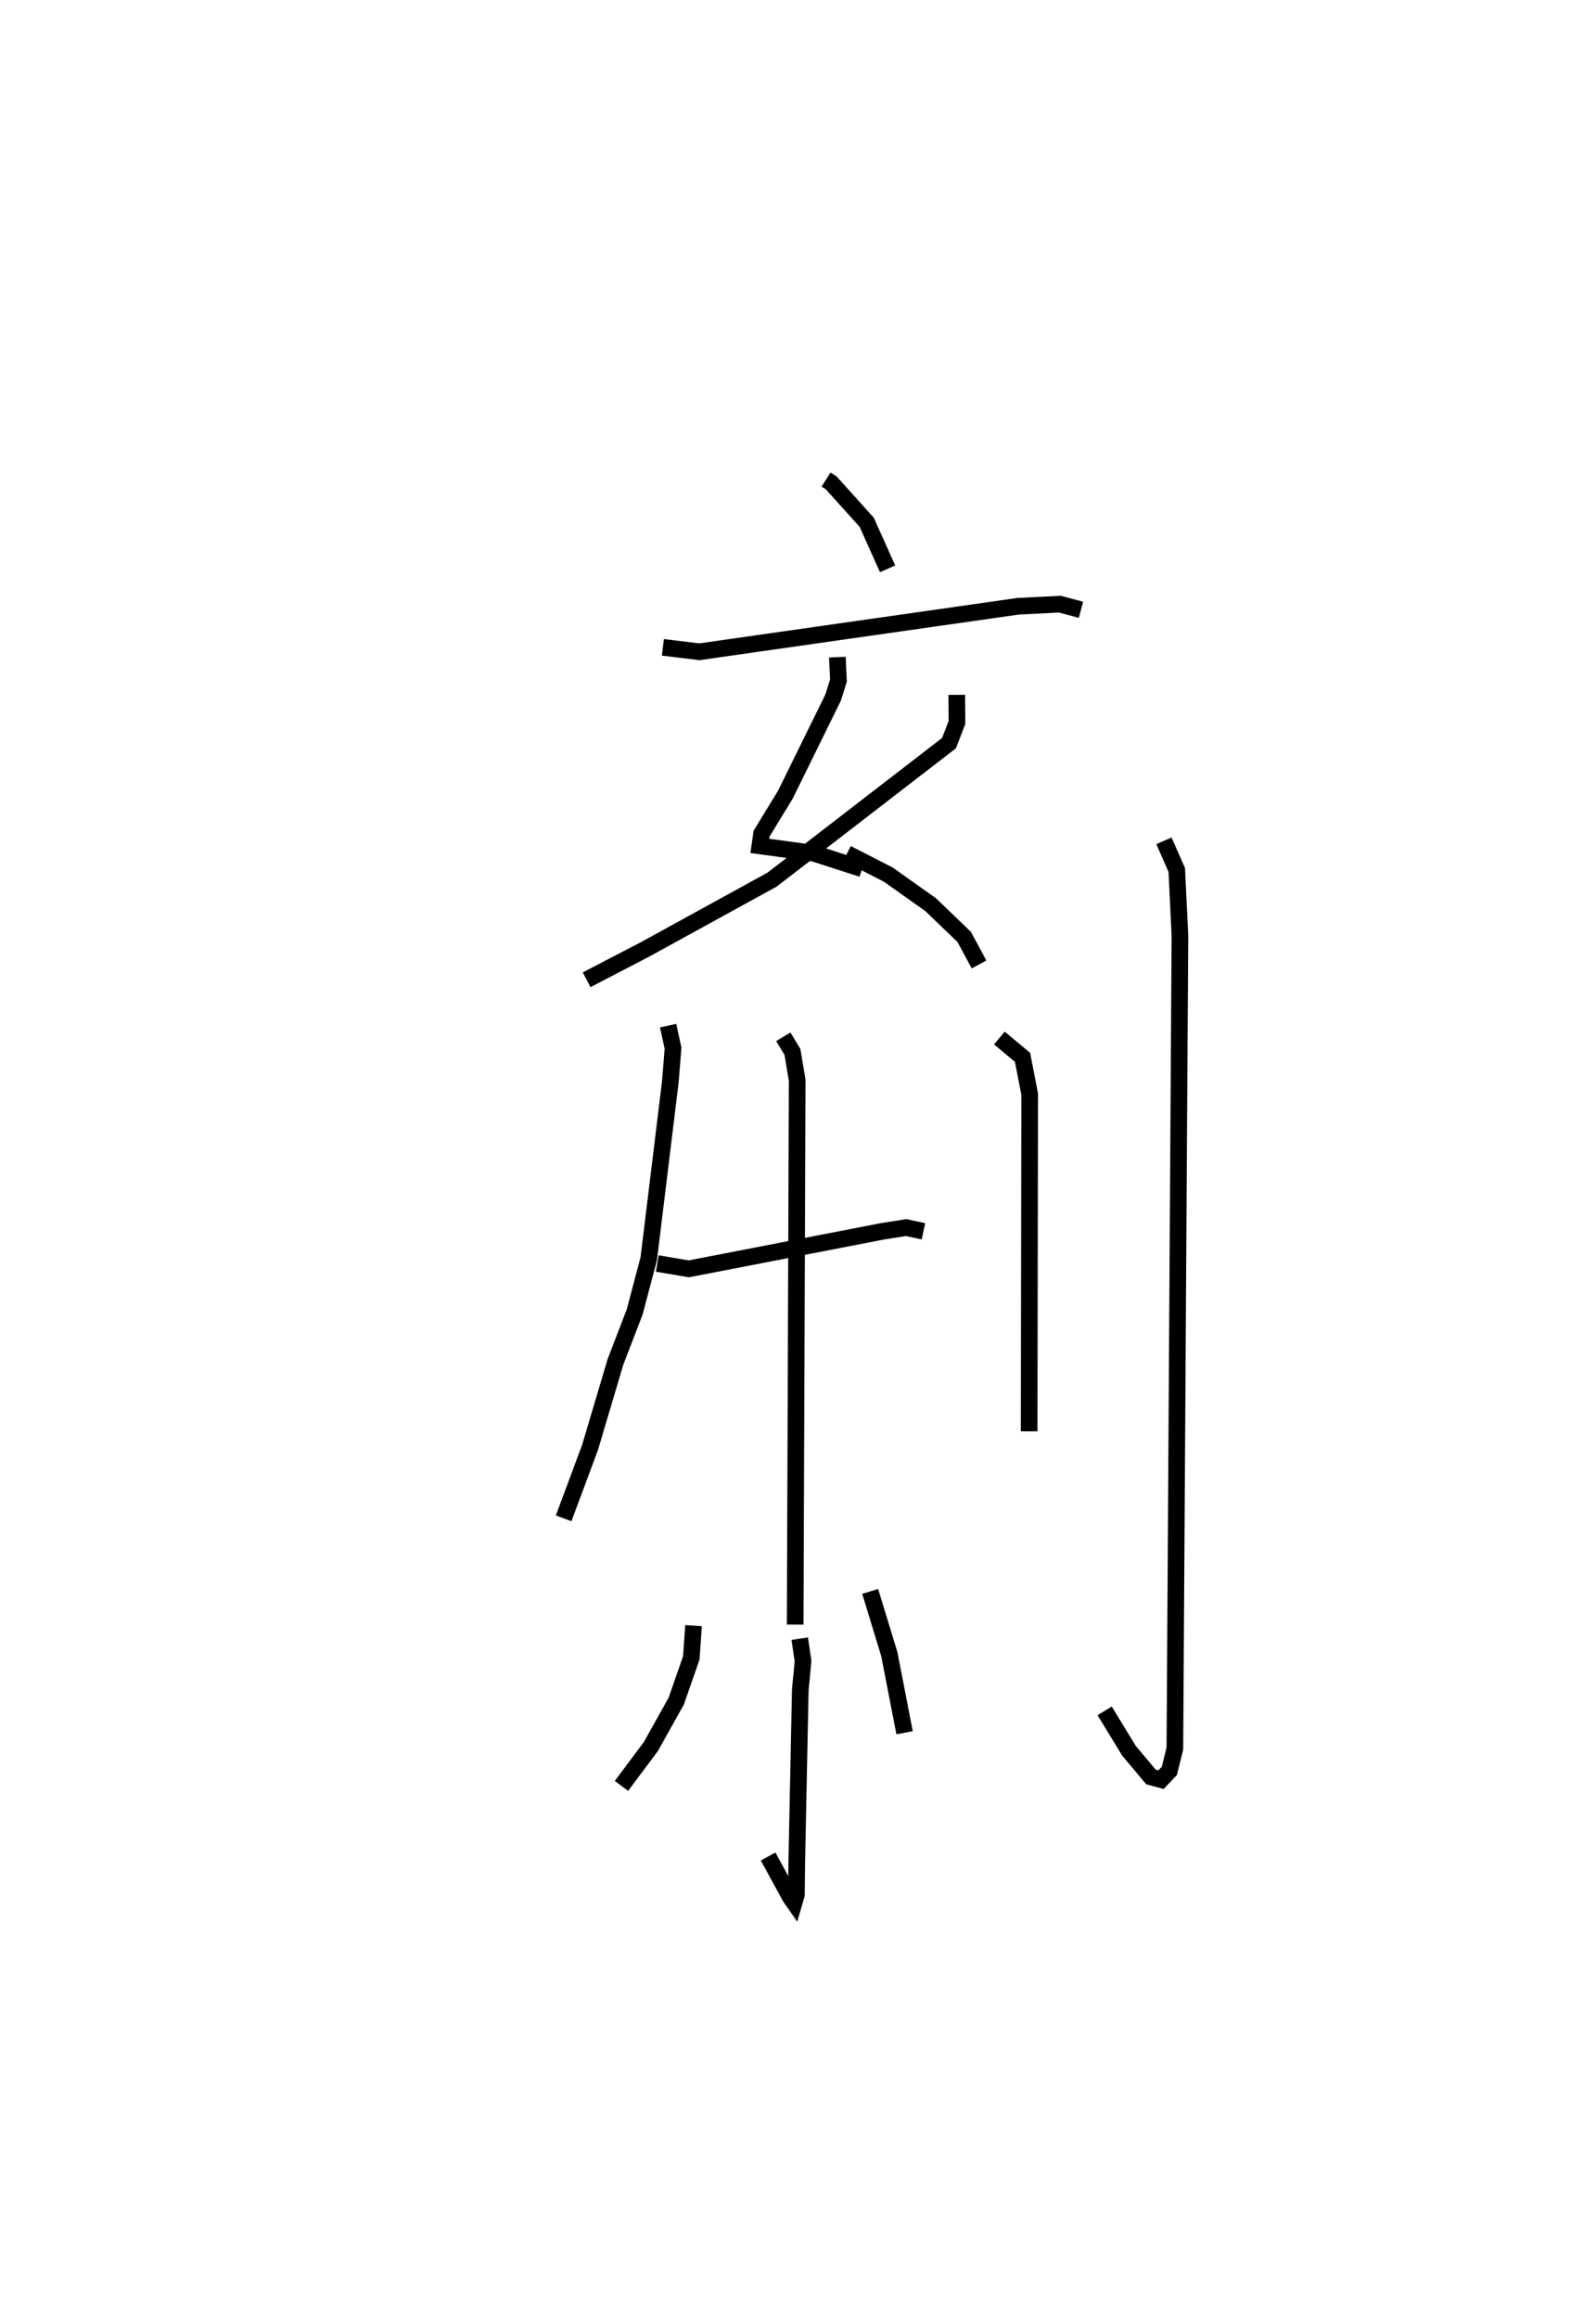 <?xml version="1.0" encoding="utf-8" ?>
<svg baseProfile="full" height="139.276" version="1.1" width="95.897" xmlns="http://www.w3.org/2000/svg" xmlns:ev="http://www.w3.org/2001/xml-events" xmlns:xlink="http://www.w3.org/1999/xlink"><defs /><rect fill="white" height="139.276" width="95.897" x="0" y="0" /><path d="M25,25 m0.0,0.0 m24.633,3.803 l0.314,0.201 2.131,2.367 l1.253,2.792 m-13.501,4.717 l2.191,0.266 19.162,-2.735 l2.501,-0.123 1.267,0.337 m-14.639,2.843 l0.067,1.403 -0.317,1.019 l-2.873,5.84 -1.427,2.337 l-0.106,0.739 3.24,0.439 l2.905,0.937 m5.688,-10.45 l0.011,1.664 -0.479,1.239 l-10.63,8.196 -7.587,4.166 l-3.555,1.849 m15.645,-7.586 l2.483,1.272 2.544,1.805 l2.012,1.934 0.893,1.655 m-18.681,3.674 l0.295,1.355 -0.162,2.012 l-1.297,10.634 -0.843,3.189 l-1.159,3.01 -1.525,5.133 l-1.587,4.258 m5.626,-15.304 l1.895,0.321 11.655,-2.257 l1.404,-0.222 1.039,0.226 m-8.422,-11.684 l0.55,0.905 0.285,1.702 l-0.12,32.696 m0.273,0.847 l0.2,1.346 -0.166,1.721 l-0.214,10.444 -0.02,1.877 l-0.137,0.467 -0.218,-0.311 l-1.344,-2.461 m-4.481,-13.866 l-0.134,1.934 -0.905,2.596 l-1.526,2.732 -1.766,2.363 m14.944,-11.682 l1.152,3.775 0.915,4.714 m5.695,-41.724 l1.392,1.157 0.43,2.211 l-0.032,20.253 m8.1,-35.466 l0.77,1.752 0.19,3.933 l-0.304,48.841 -0.333,1.336 l-0.498,0.525 -0.607,-0.164 l-1.324,-1.578 -1.457,-2.389 " fill="none" stroke="black" stroke-width="1" /></svg>
